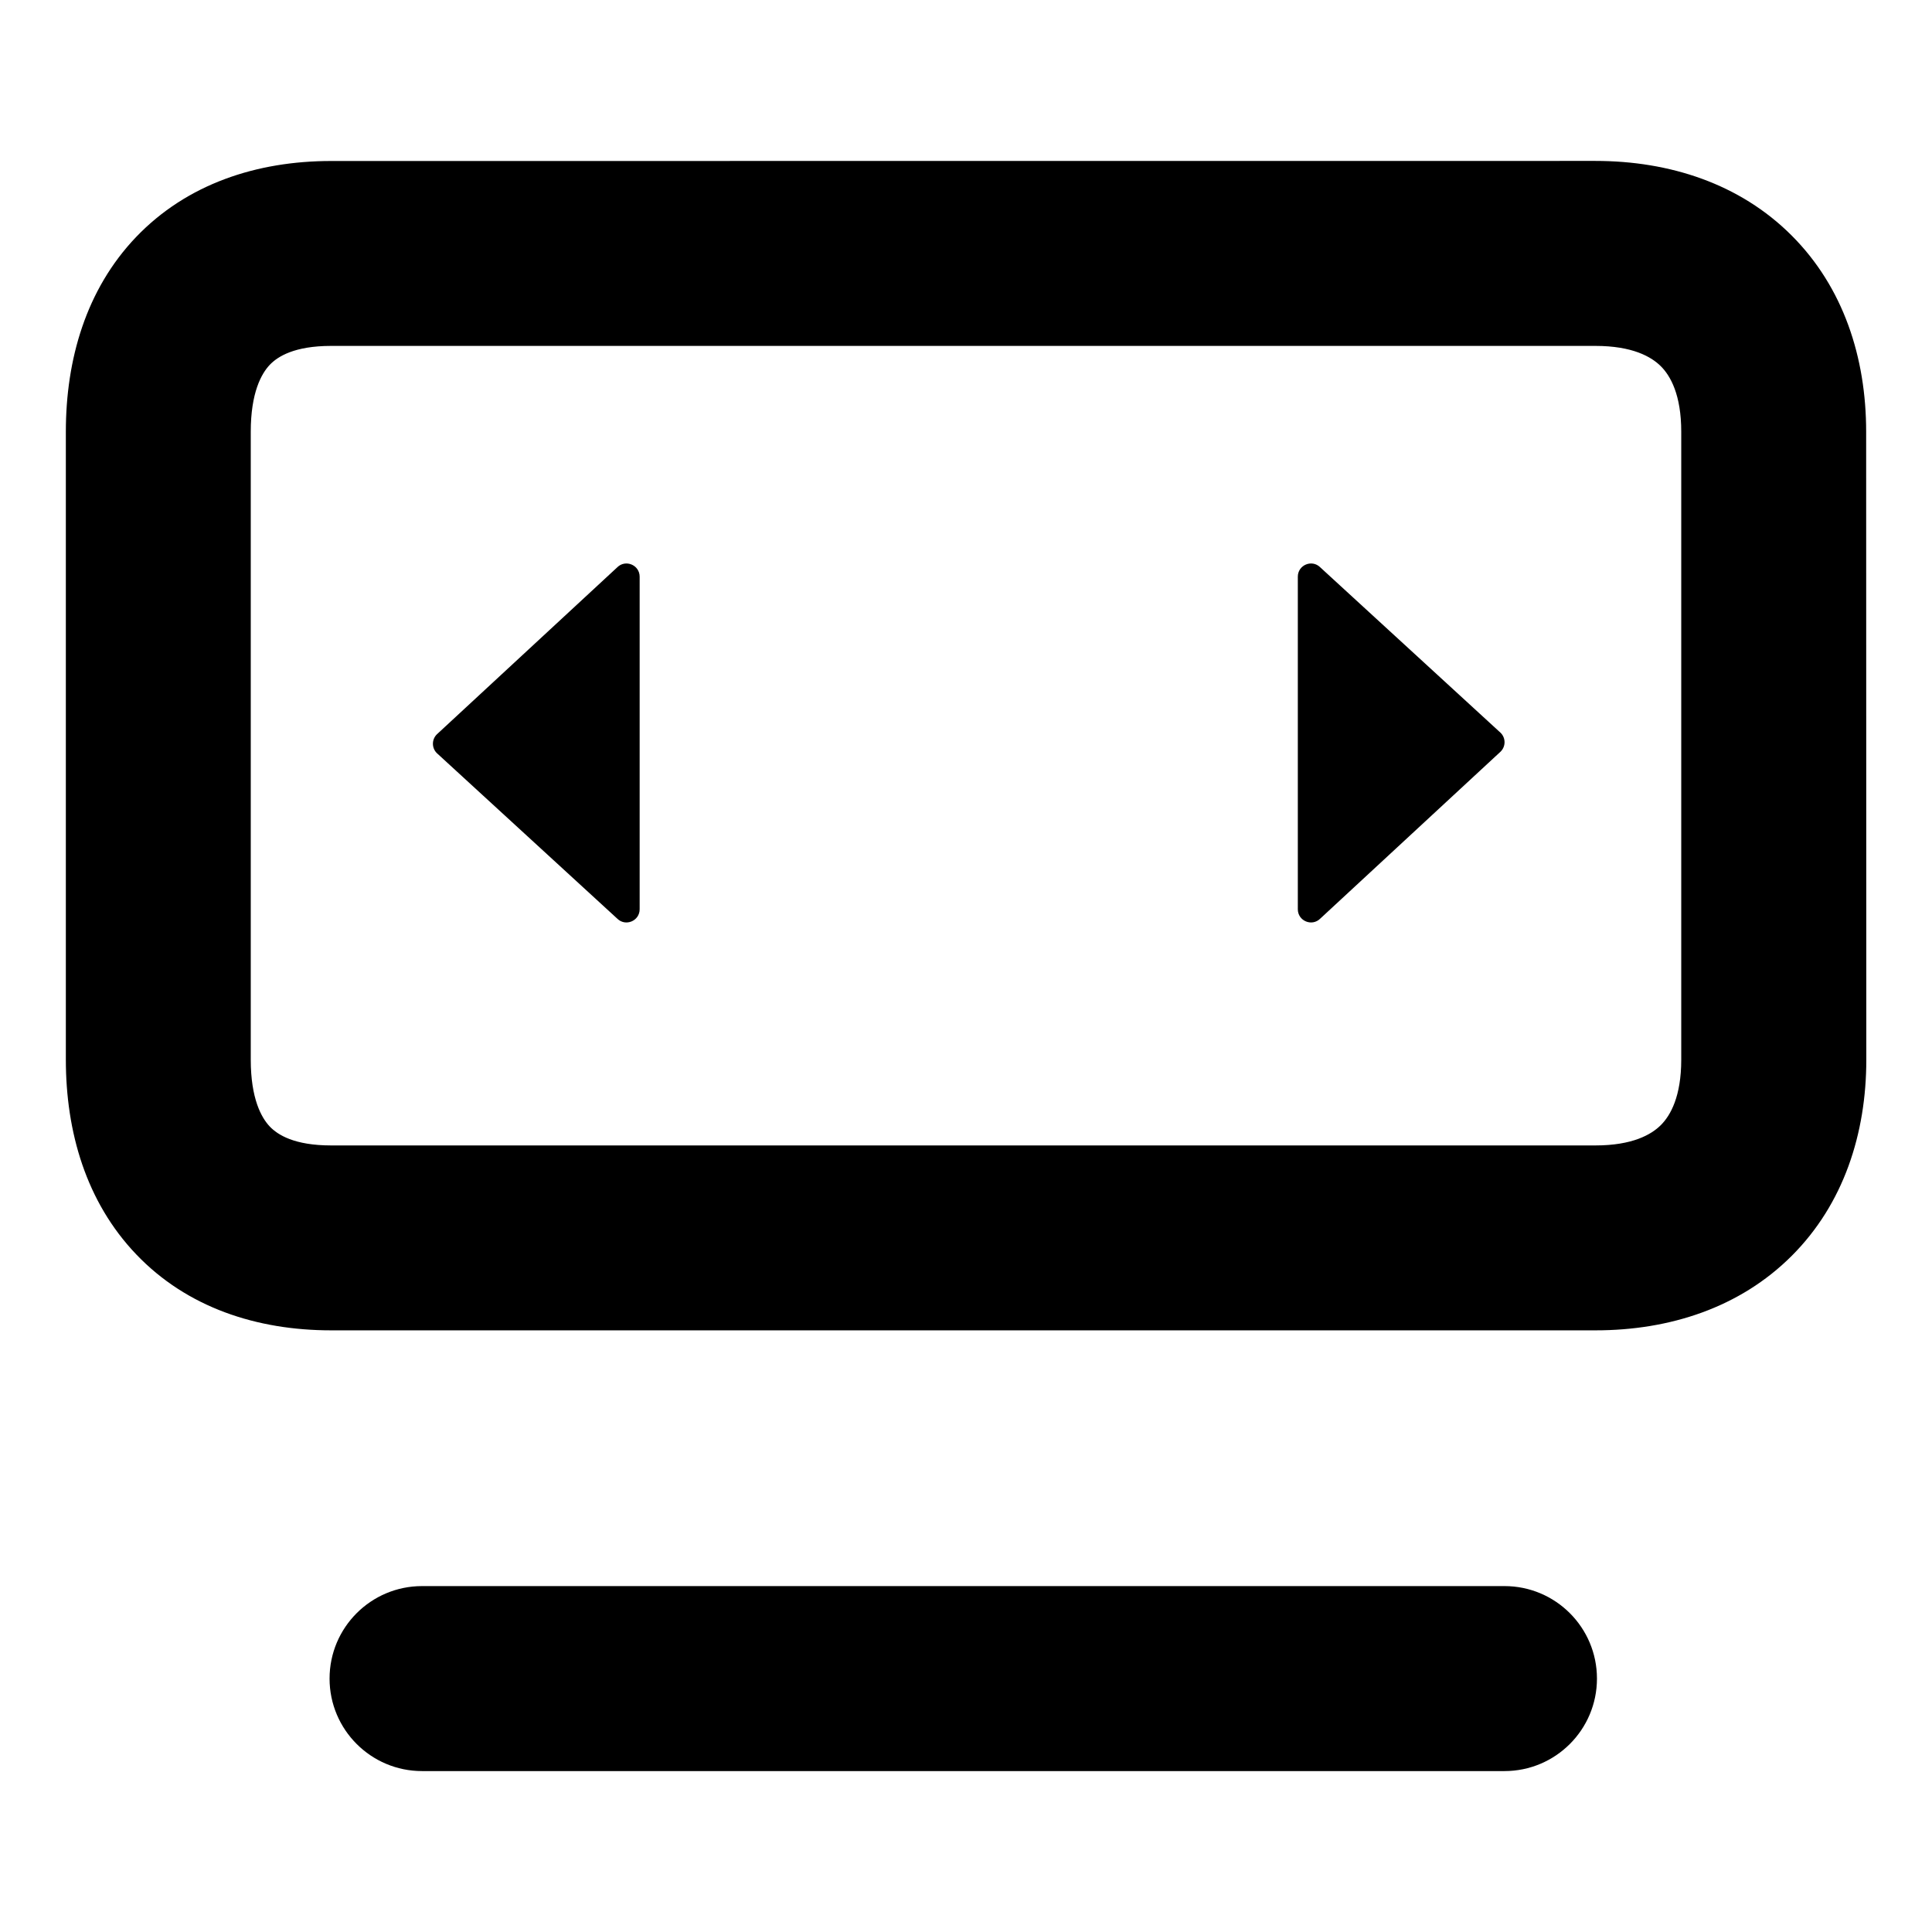 <svg
   width="24"
   height="24"
   viewBox="0 0 24 24"
 >
  <path
     d="m 5.426,9.123 2.241,-2.075 c 0.103,-0.103 0.279,-0.03 0.279,0.116 v 4.131 c 0,0.146 -0.176,0.219 -0.279,0.116 L 5.426,9.355 c -0.064,-0.064 -0.064,-0.168 0,-0.232 z"
     fill="currentColor"
  />
  <path
     d="m 16.401,11.411 2.241,-2.075 c 0.064,-0.064 0.064,-0.168 0,-0.232 l -2.241,-2.056 c -0.103,-0.103 -0.279,-0.03 -0.279,0.116 v 4.131 c 0,0.146 0.176,0.219 0.279,0.116 z"
     fill="currentColor"
  />
  <path
     fill-rule="evenodd"
     clip-rule="evenodd"
     d="m 23.182,5.363 c 0,-0.923 -0.283,-1.795 -0.926,-2.438 -0.643,-0.643 -1.515,-0.926 -2.438,-0.926 L 4.113,2 C 3.189,2 2.322,2.285 1.691,2.944 1.068,3.596 0.818,4.467 0.818,5.363 v 7.8 c 0,0.897 0.251,1.767 0.874,2.419 0.63,0.66 1.497,0.944 2.422,0.944 h 15.706 c 0.923,0 1.795,-0.283 2.438,-0.926 0.643,-0.643 0.926,-1.515 0.926,-2.438 z m -3.363,-1.066 c 0.459,0 0.694,0.134 0.813,0.253 0.119,0.119 0.253,0.354 0.253,0.813 v 7.8 c 0,0.459 -0.134,0.694 -0.253,0.813 -0.119,0.119 -0.354,0.253 -0.813,0.253 H 4.113 c -0.457,0 -0.663,-0.132 -0.761,-0.234 -0.105,-0.11 -0.237,-0.347 -0.237,-0.832 V 5.363 c 0,-0.485 0.132,-0.722 0.237,-0.832 0.098,-0.102 0.304,-0.234 0.761,-0.234 z"
     fill="currentColor"
  />
  <path
     d="m 5.243,19.703 c -0.634,0 -1.149,0.514 -1.149,1.149 0,0.634 0.514,1.149 1.149,1.149 h 13.446 c 0.634,0 1.149,-0.514 1.149,-1.149 0,-0.634 -0.514,-1.149 -1.149,-1.149 z"
     fill="currentColor"
  />
</svg>

